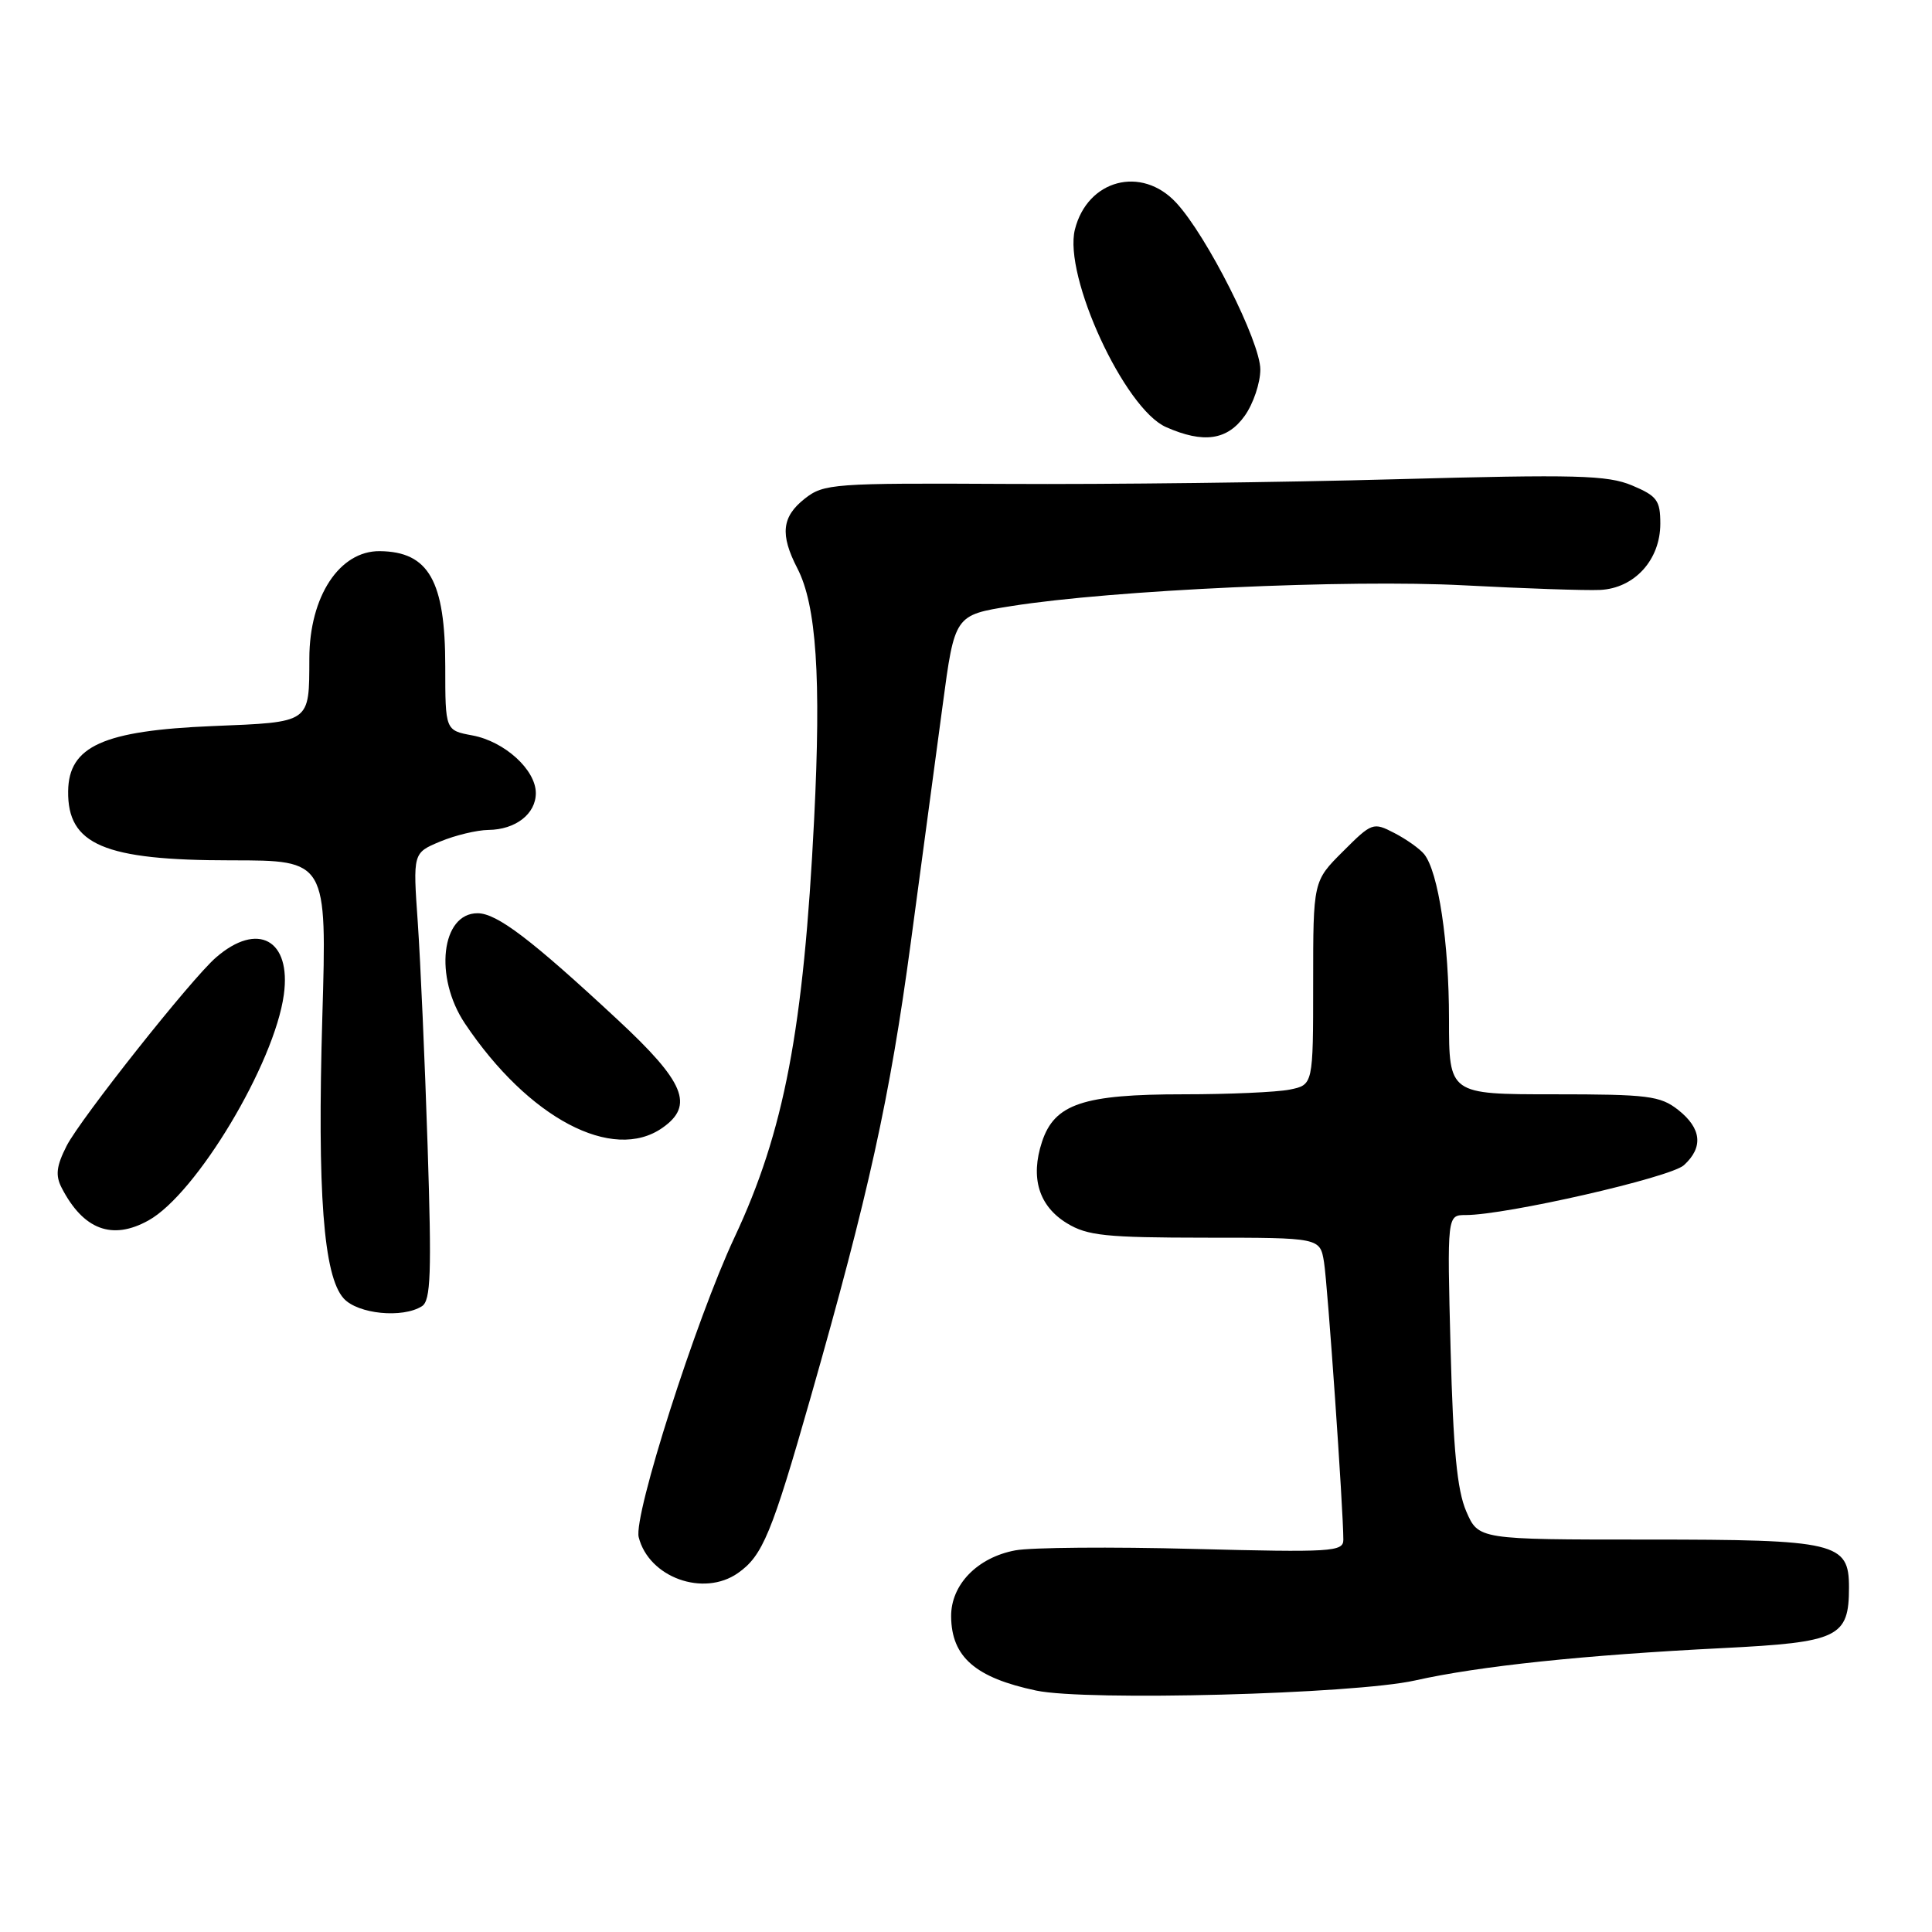 <?xml version="1.0" encoding="UTF-8" standalone="no"?>
<!DOCTYPE svg PUBLIC "-//W3C//DTD SVG 1.1//EN" "http://www.w3.org/Graphics/SVG/1.1/DTD/svg11.dtd" >
<svg xmlns="http://www.w3.org/2000/svg" xmlns:xlink="http://www.w3.org/1999/xlink" version="1.1" viewBox="0 0 256 256">
 <g >
 <path fill="currentColor"
d=" M 187.50 222.67 C 196.01 220.76 209.91 219.30 228.30 218.38 C 243.65 217.61 245.00 216.96 245.00 210.33 C 245.00 204.39 243.36 204.00 218.23 204.00 C 195.90 204.00 195.90 204.00 194.28 200.25 C 193.07 197.44 192.56 192.06 192.21 178.75 C 191.75 161.00 191.75 161.00 194.21 161.00 C 199.55 161.00 221.31 156.03 223.12 154.40 C 225.73 152.03 225.47 149.52 222.37 147.07 C 219.99 145.20 218.38 145.00 205.87 145.00 C 192.00 145.00 192.00 145.00 192.00 135.05 C 192.00 124.86 190.59 115.53 188.71 113.18 C 188.12 112.46 186.35 111.20 184.76 110.38 C 181.95 108.92 181.78 108.99 177.94 112.83 C 174.00 116.76 174.00 116.76 174.00 130.26 C 174.00 143.75 174.00 143.75 170.88 144.38 C 169.16 144.72 162.84 145.00 156.84 145.00 C 143.51 145.00 139.73 146.27 138.07 151.30 C 136.50 156.06 137.65 159.82 141.38 162.09 C 144.08 163.74 146.53 163.99 159.70 164.00 C 174.91 164.00 174.91 164.00 175.44 167.25 C 175.92 170.24 178.00 200.08 178.00 204.03 C 178.00 205.62 176.46 205.71 158.16 205.24 C 147.24 204.95 136.62 205.04 134.54 205.43 C 129.50 206.37 125.99 209.99 126.03 214.20 C 126.08 219.56 129.25 222.31 137.30 224.01 C 144.00 225.42 179.40 224.48 187.50 222.67 Z  M 97.78 208.44 C 101.05 206.15 102.26 203.23 107.42 185.14 C 115.12 158.14 117.91 145.48 120.67 125.00 C 122.11 114.28 124.02 100.10 124.90 93.50 C 126.50 81.50 126.50 81.50 134.00 80.31 C 147.41 78.18 178.68 76.75 194.00 77.56 C 201.97 77.98 210.07 78.26 212.00 78.17 C 216.57 77.96 220.00 74.19 220.00 69.39 C 220.00 66.30 219.57 65.72 216.25 64.32 C 212.99 62.96 208.91 62.85 185.00 63.50 C 169.88 63.92 146.65 64.20 133.39 64.12 C 110.39 64.00 109.16 64.09 106.64 66.07 C 103.59 68.47 103.34 70.82 105.65 75.30 C 108.18 80.17 108.82 89.79 107.88 108.50 C 106.48 136.44 103.91 149.93 97.32 163.97 C 92.21 174.87 83.92 200.82 84.63 203.68 C 85.97 209.02 93.21 211.64 97.78 208.44 Z  M 55.91 173.08 C 57.08 172.33 57.21 168.78 56.66 151.84 C 56.30 140.65 55.71 127.34 55.36 122.26 C 54.71 113.02 54.71 113.02 58.32 111.51 C 60.31 110.68 63.19 109.99 64.72 109.97 C 68.32 109.93 71.00 107.85 71.00 105.09 C 71.00 102.01 66.87 98.25 62.61 97.45 C 59.00 96.78 59.00 96.78 59.00 88.32 C 59.00 76.96 56.81 73.10 50.32 73.03 C 44.99 72.98 41.01 79.02 40.99 87.22 C 40.96 95.89 41.28 95.67 28.14 96.21 C 13.70 96.81 9.11 98.87 9.03 104.82 C 8.93 111.93 13.79 114.00 30.63 114.00 C 43.32 114.00 43.32 114.00 42.71 134.75 C 42.03 158.05 42.86 169.09 45.54 172.05 C 47.42 174.12 53.34 174.71 55.91 173.08 Z  M 19.68 161.71 C 26.02 158.19 36.36 140.94 37.61 131.80 C 38.61 124.52 34.15 122.07 28.62 126.87 C 25.36 129.69 10.67 148.23 8.83 151.83 C 7.47 154.51 7.32 155.74 8.17 157.39 C 11.04 162.95 14.87 164.39 19.68 161.71 Z  M 87.78 149.44 C 92.02 146.47 90.73 143.37 81.82 135.10 C 70.39 124.47 65.85 121.02 63.29 121.01 C 58.47 120.99 57.49 129.46 61.60 135.61 C 70.00 148.16 81.18 154.07 87.78 149.44 Z  M 164.93 55.10 C 166.07 53.50 167.00 50.74 167.00 48.96 C 167.00 45.29 159.91 31.23 155.85 26.86 C 151.25 21.90 144.09 23.80 142.43 30.41 C 140.89 36.57 148.99 54.15 154.50 56.59 C 159.47 58.79 162.62 58.34 164.93 55.10 Z "/>
</g>
</svg>